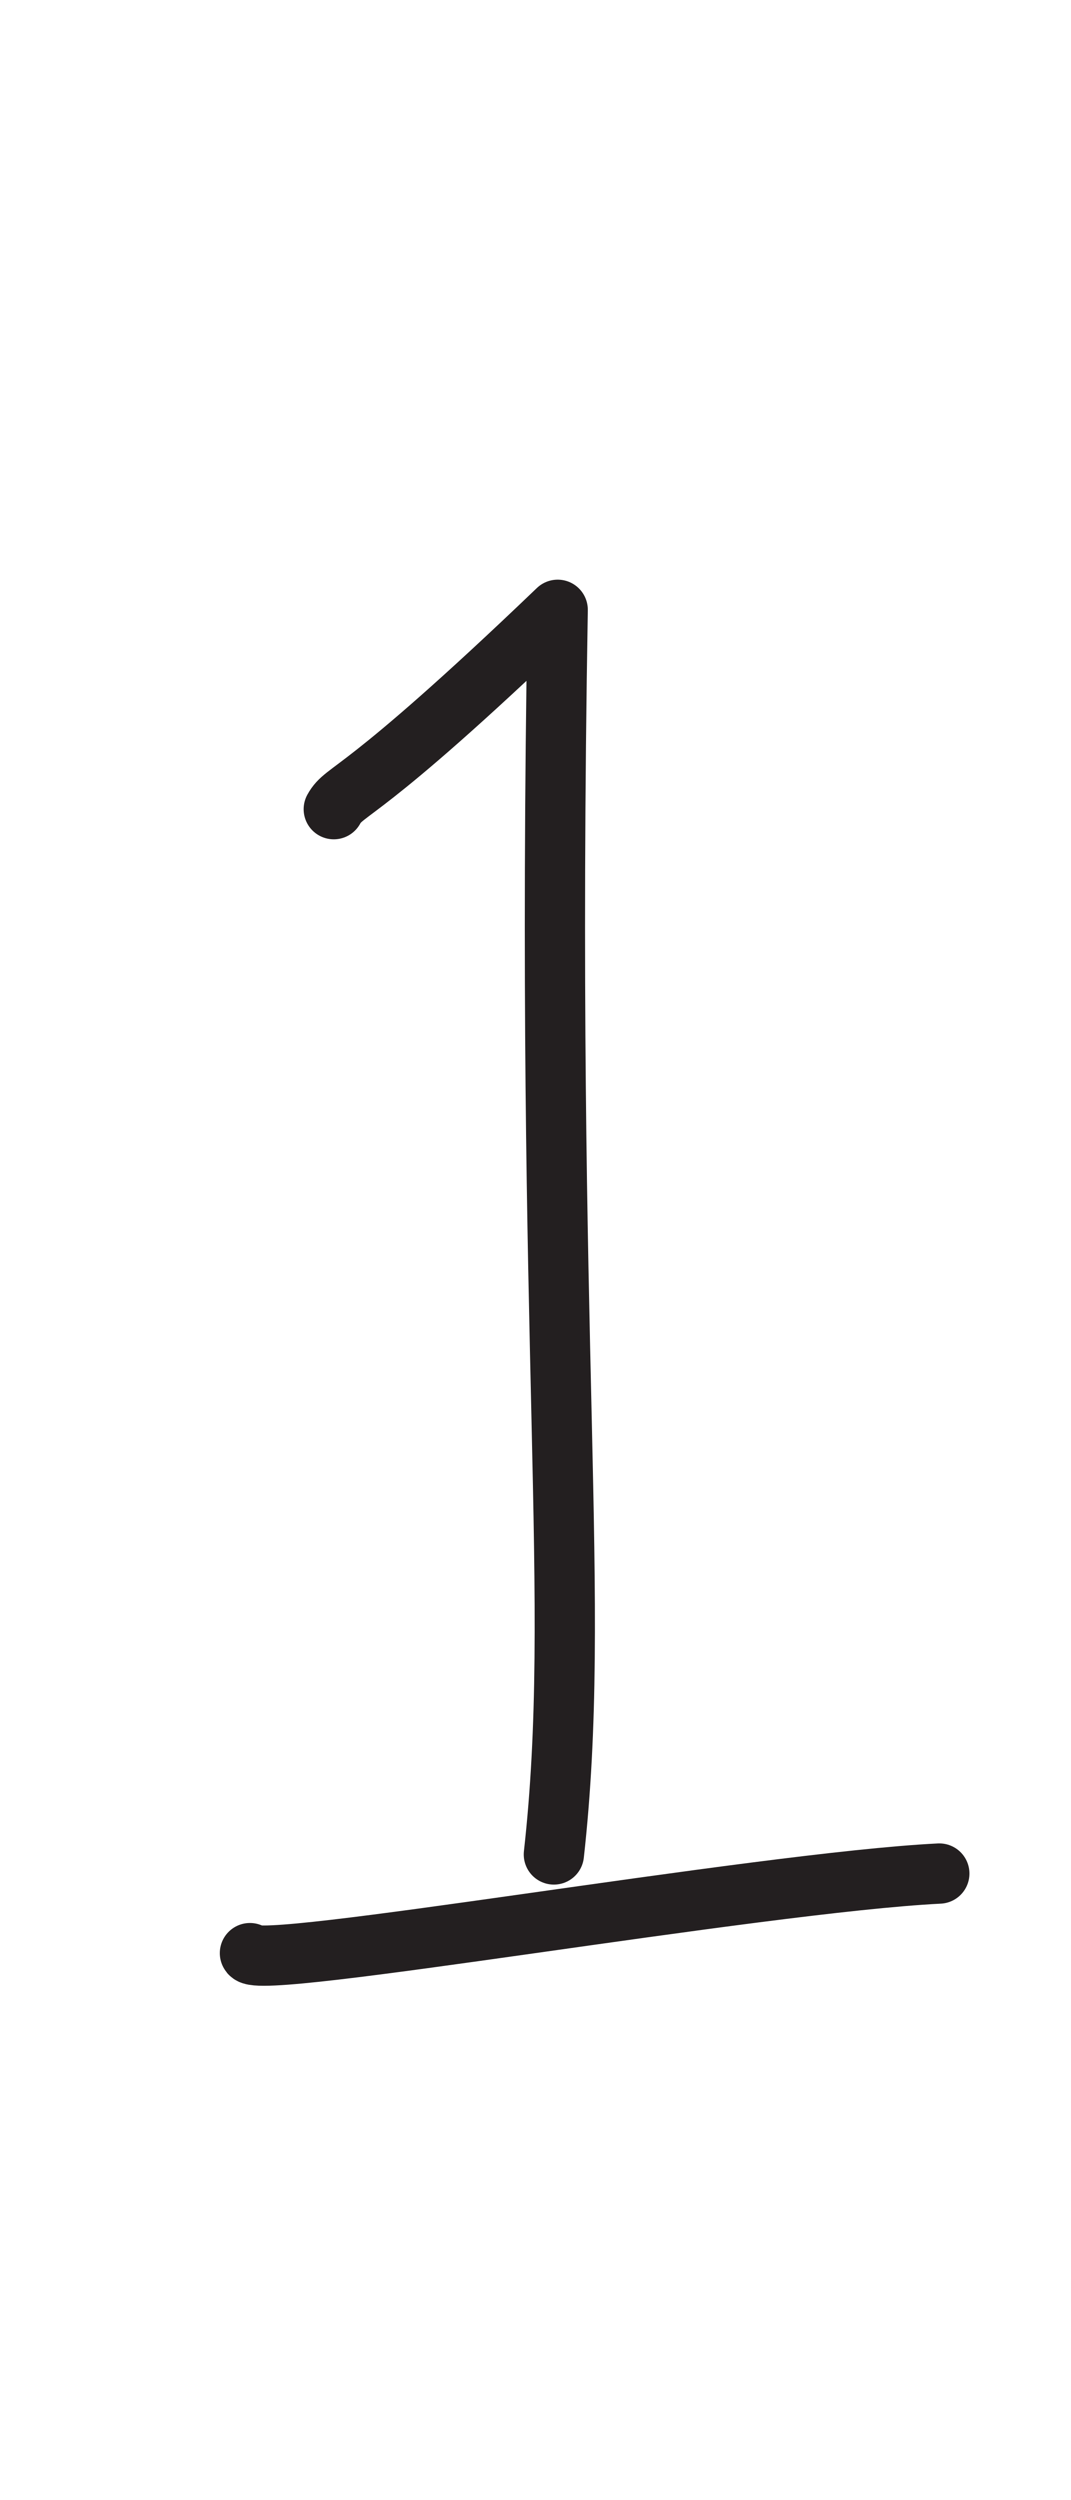 <?xml version="1.0" encoding="UTF-8" standalone="no"?>
<!DOCTYPE svg PUBLIC "-//W3C//DTD SVG 1.1//EN" "http://www.w3.org/Graphics/SVG/1.1/DTD/svg11.dtd">
<svg width="100%" height="100%" viewBox="0 0 300 700" version="1.1" xmlns="http://www.w3.org/2000/svg" xmlns:xlink="http://www.w3.org/1999/xlink" xml:space="preserve" xmlns:serif="http://www.serif.com/" style="fill-rule:evenodd;clip-rule:evenodd;stroke-linecap:round;stroke-linejoin:round;stroke-miterlimit:1.5;">
    <path d="M93.494,226.556C96.749,220.68 100.323,224.3 156.215,170.736C152.638,381.805 163.088,447.741 155.146,519.218" style="fill:none;stroke:rgb(35,31,32);stroke-width:16.88px;"/>
    <path d="M70.01,546.844C71.554,552.014 212.052,527.116 263.112,524.563" style="fill:none;stroke:rgb(35,31,32);stroke-width:16.88px;"/>
</svg>
